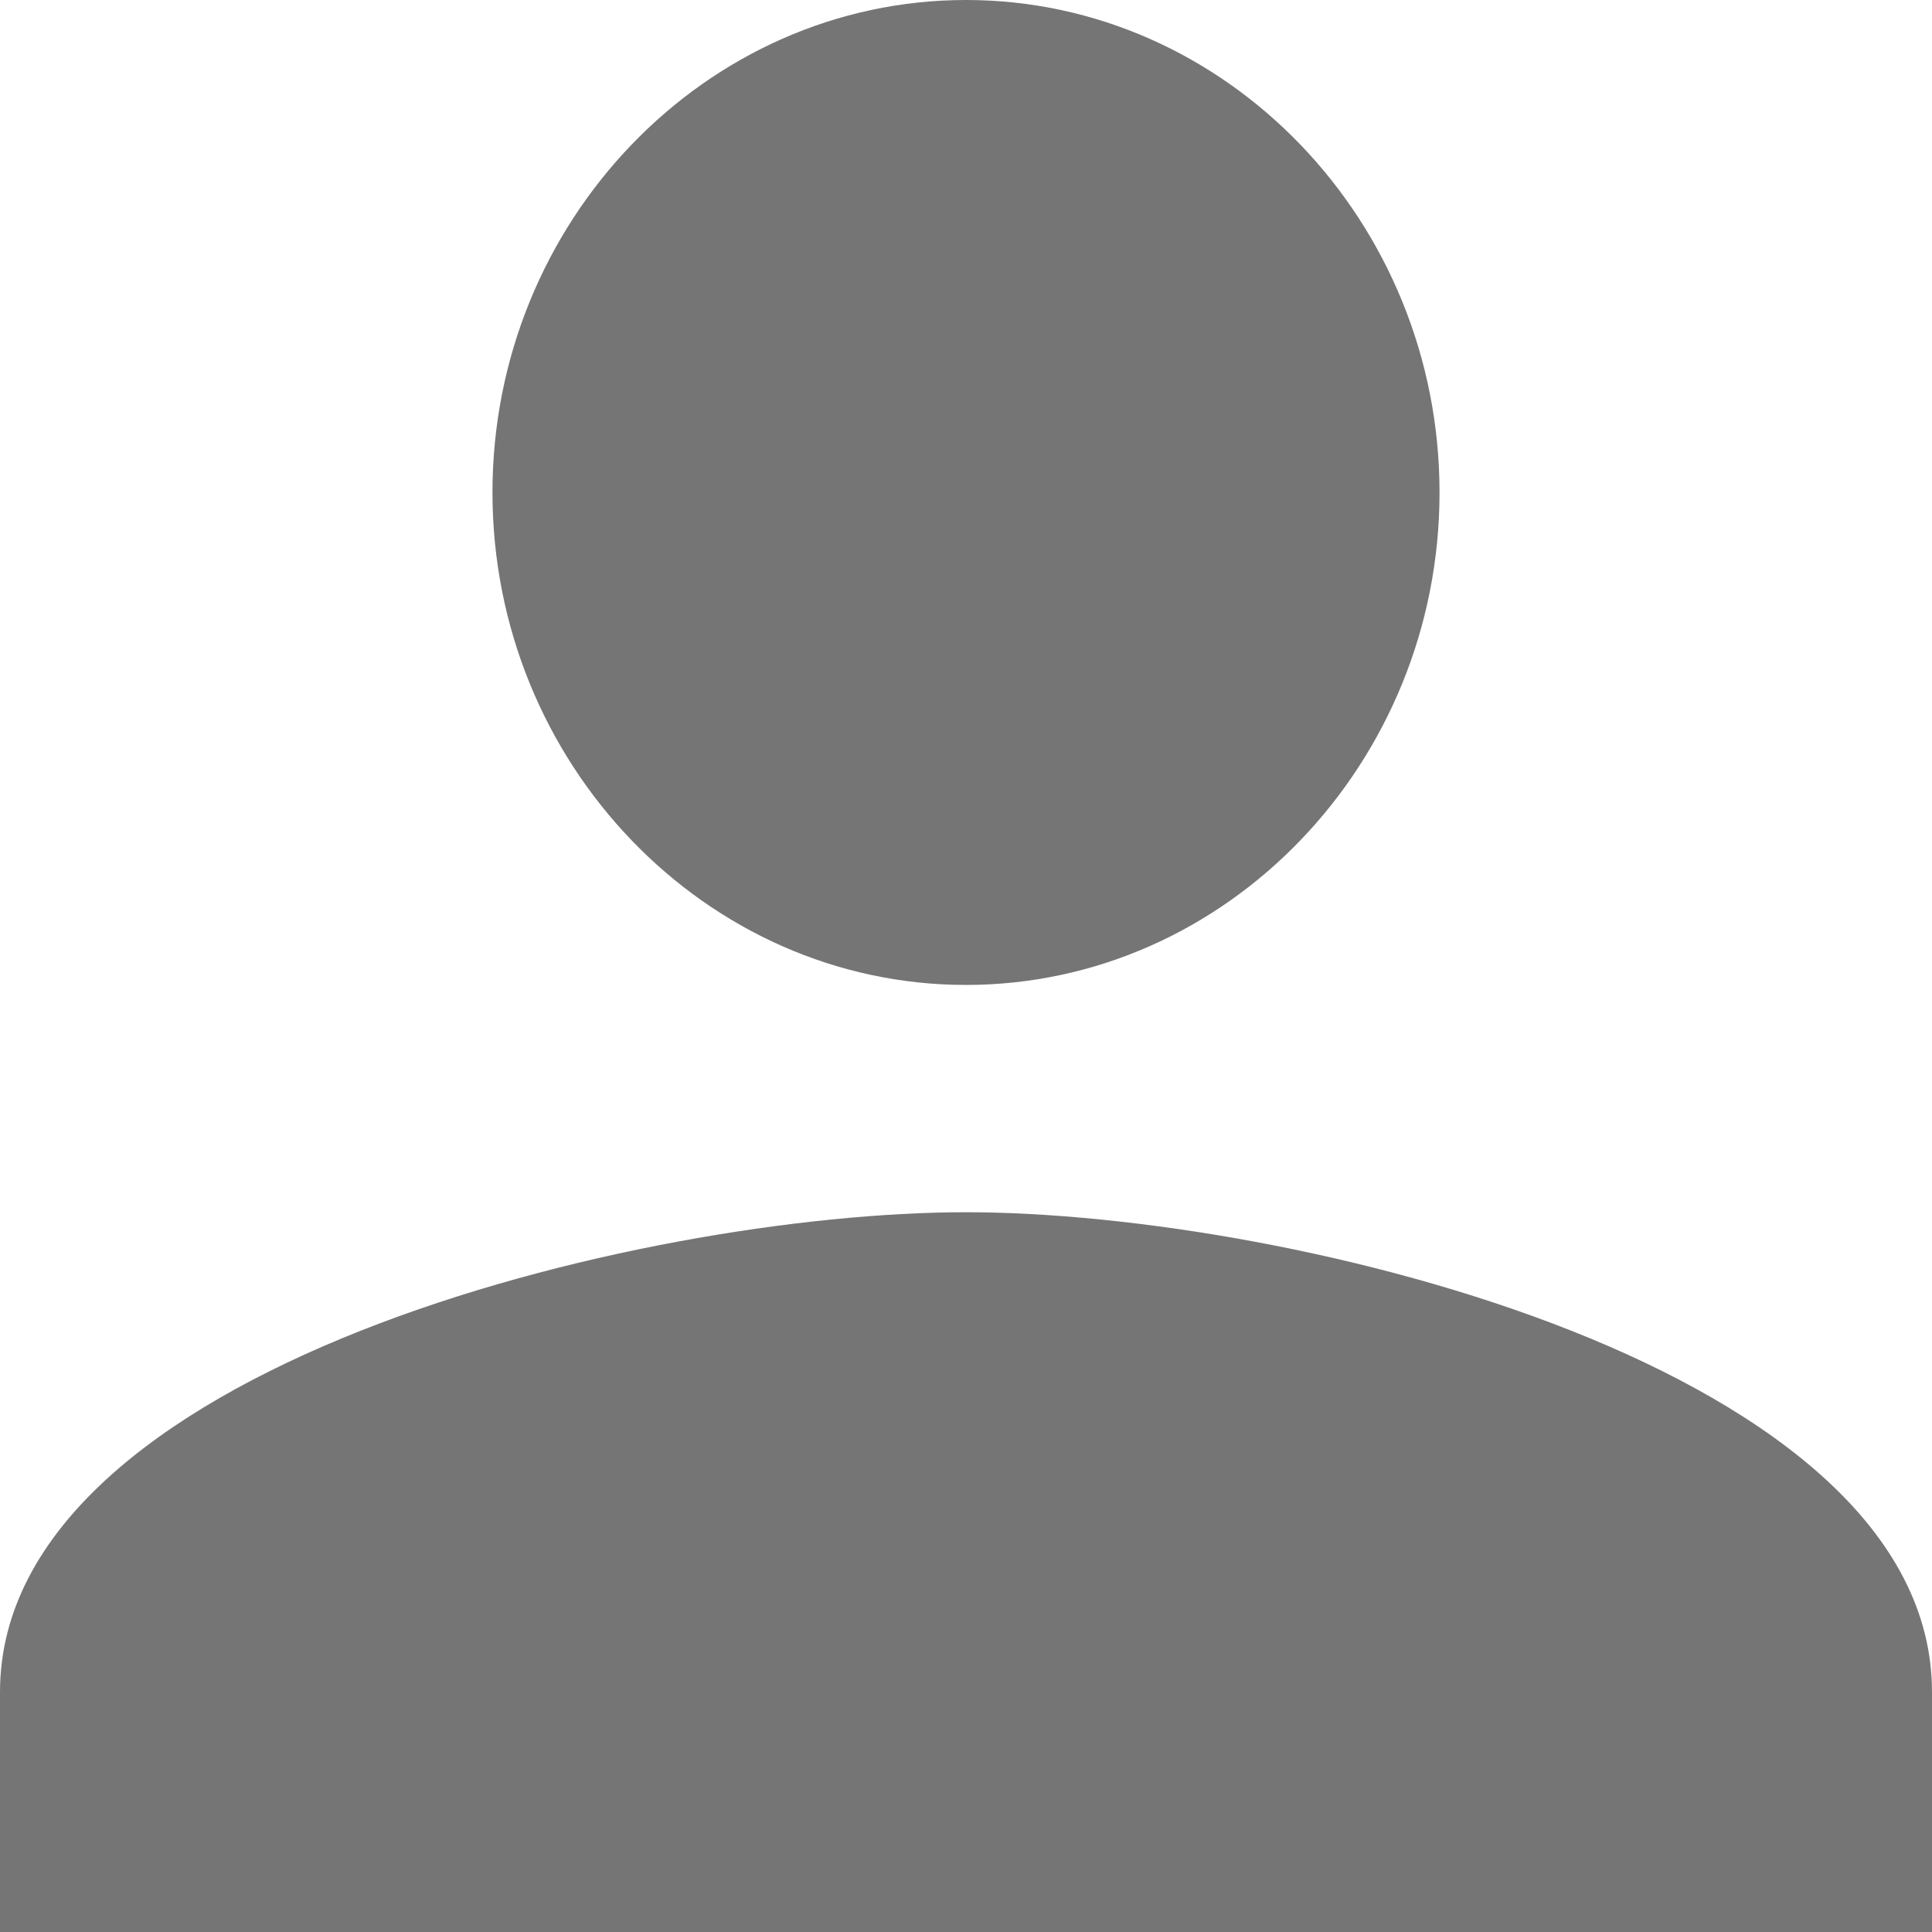 <svg xmlns="http://www.w3.org/2000/svg" width="51" height="51" viewBox="0 0 51 51">
    <path fill="#757575" fill-rule="evenodd" d="M25.5 26C32.375 26 38 20.15 38 13S32.375 0 25.5 0 13 5.85 13 13s5.625 13 12.5 13zm0 6C16.894 32 0 36.117 0 44.667V51h51v-6.333C51 36.117 34.106 32 25.5 32z"/>
</svg>
